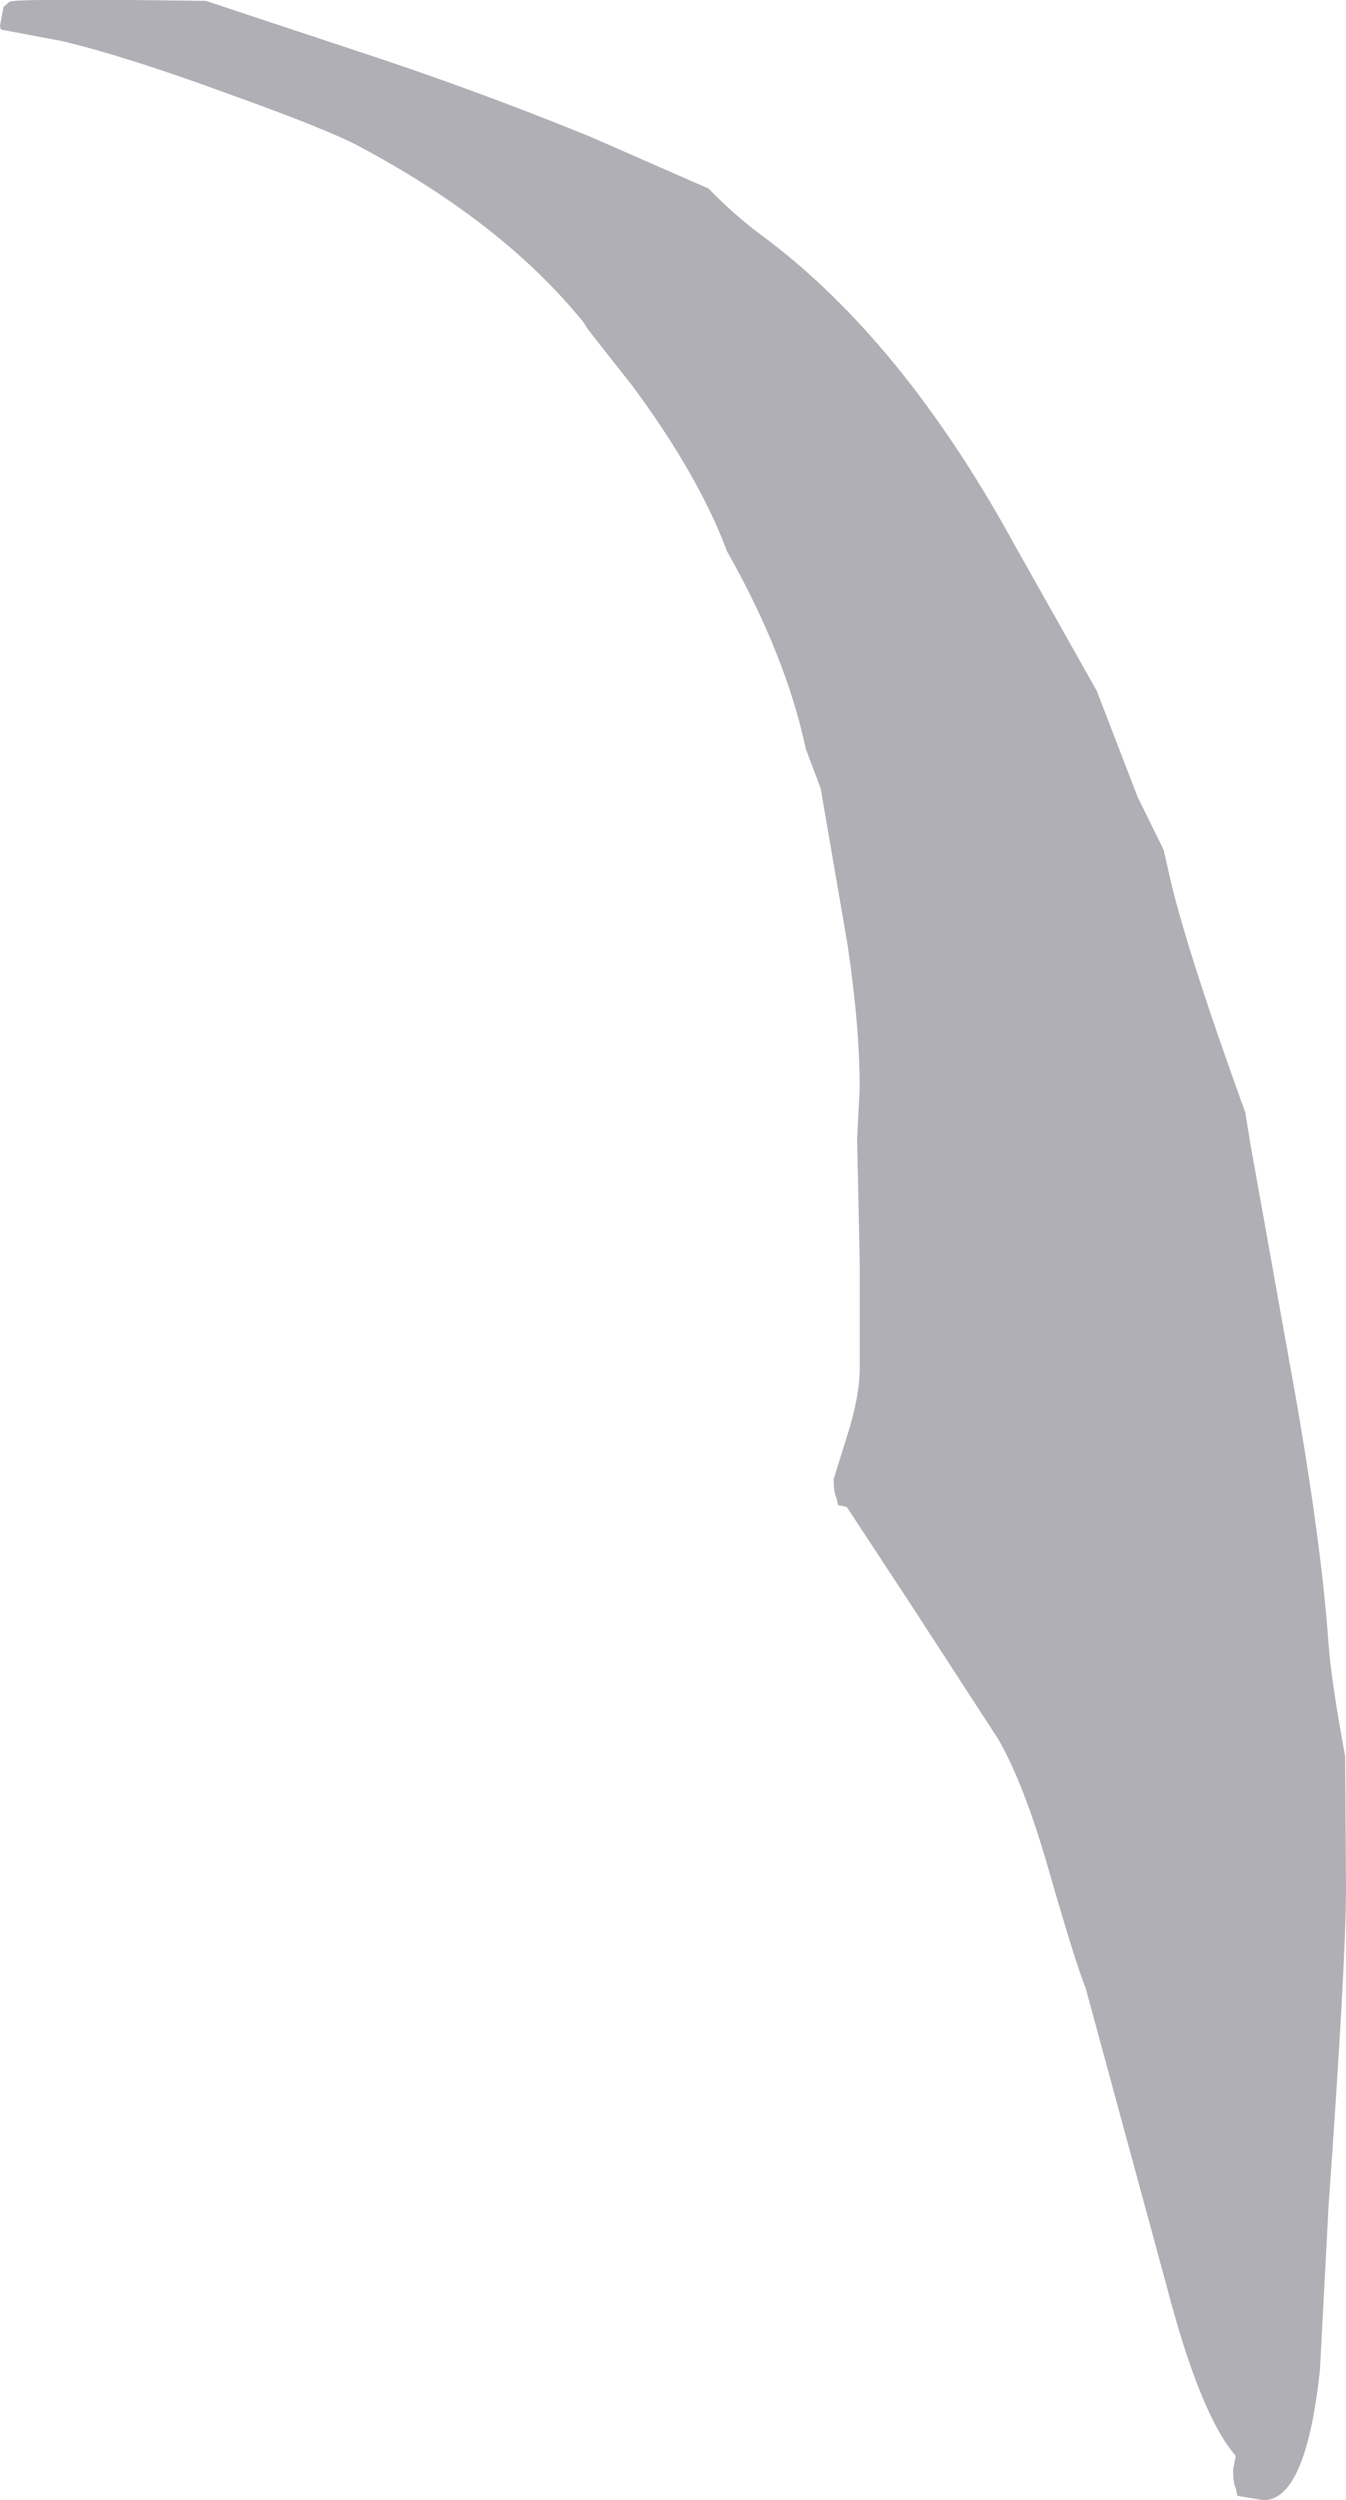 <?xml version="1.0" encoding="UTF-8" standalone="no"?>
<svg xmlns:ffdec="https://www.free-decompiler.com/flash" xmlns:xlink="http://www.w3.org/1999/xlink" ffdec:objectType="shape" height="143.85px" width="77.5px" xmlns="http://www.w3.org/2000/svg">
  <g transform="matrix(1.0, 0.0, 0.0, 1.0, -24.5, 141.35)">
    <path d="M58.45 -133.5 L65.3 -130.5 Q66.75 -129.0 68.3 -127.85 76.45 -121.85 83.0 -109.85 L87.65 -101.6 90.0 -95.5 91.5 -92.45 91.75 -91.35 Q92.65 -87.15 96.2 -77.35 L96.5 -75.5 99.1 -61.0 Q100.6 -52.4 101.0 -46.7 101.15 -44.65 101.95 -40.3 L102.0 -32.75 Q102.0 -28.5 101.0 -14.5 L100.5 -5.0 Q99.7 2.5 97.25 2.5 L95.75 2.25 95.65 1.8 Q95.5 1.5 95.5 0.75 L95.65 -0.05 Q93.6 -2.4 91.65 -9.9 L87.0 -27.0 Q86.45 -28.3 84.8 -34.05 83.45 -38.7 82.0 -41.25 L76.9 -49.1 73.25 -54.65 72.75 -54.75 72.65 -55.2 Q72.5 -55.5 72.5 -56.25 L73.25 -58.65 Q74.0 -61.0 74.0 -62.6 L74.0 -68.8 73.85 -75.8 74.0 -78.75 Q74.0 -82.3 73.3 -87.0 L71.75 -96.0 70.9 -98.25 Q69.75 -103.65 66.35 -109.65 64.75 -113.95 60.95 -119.1 L58.35 -122.4 58.1 -122.8 Q53.45 -128.55 45.05 -133.0 43.1 -134.0 37.65 -135.95 31.65 -138.15 28.0 -139.0 L24.55 -139.65 24.5 -139.85 24.7 -140.95 25.05 -141.25 Q25.45 -141.45 36.35 -141.3 L44.8 -138.5 Q51.7 -136.25 58.45 -133.5" fill="#60606c" fill-opacity="0.498" fill-rule="evenodd" stroke="none"/>
  </g>
</svg>
